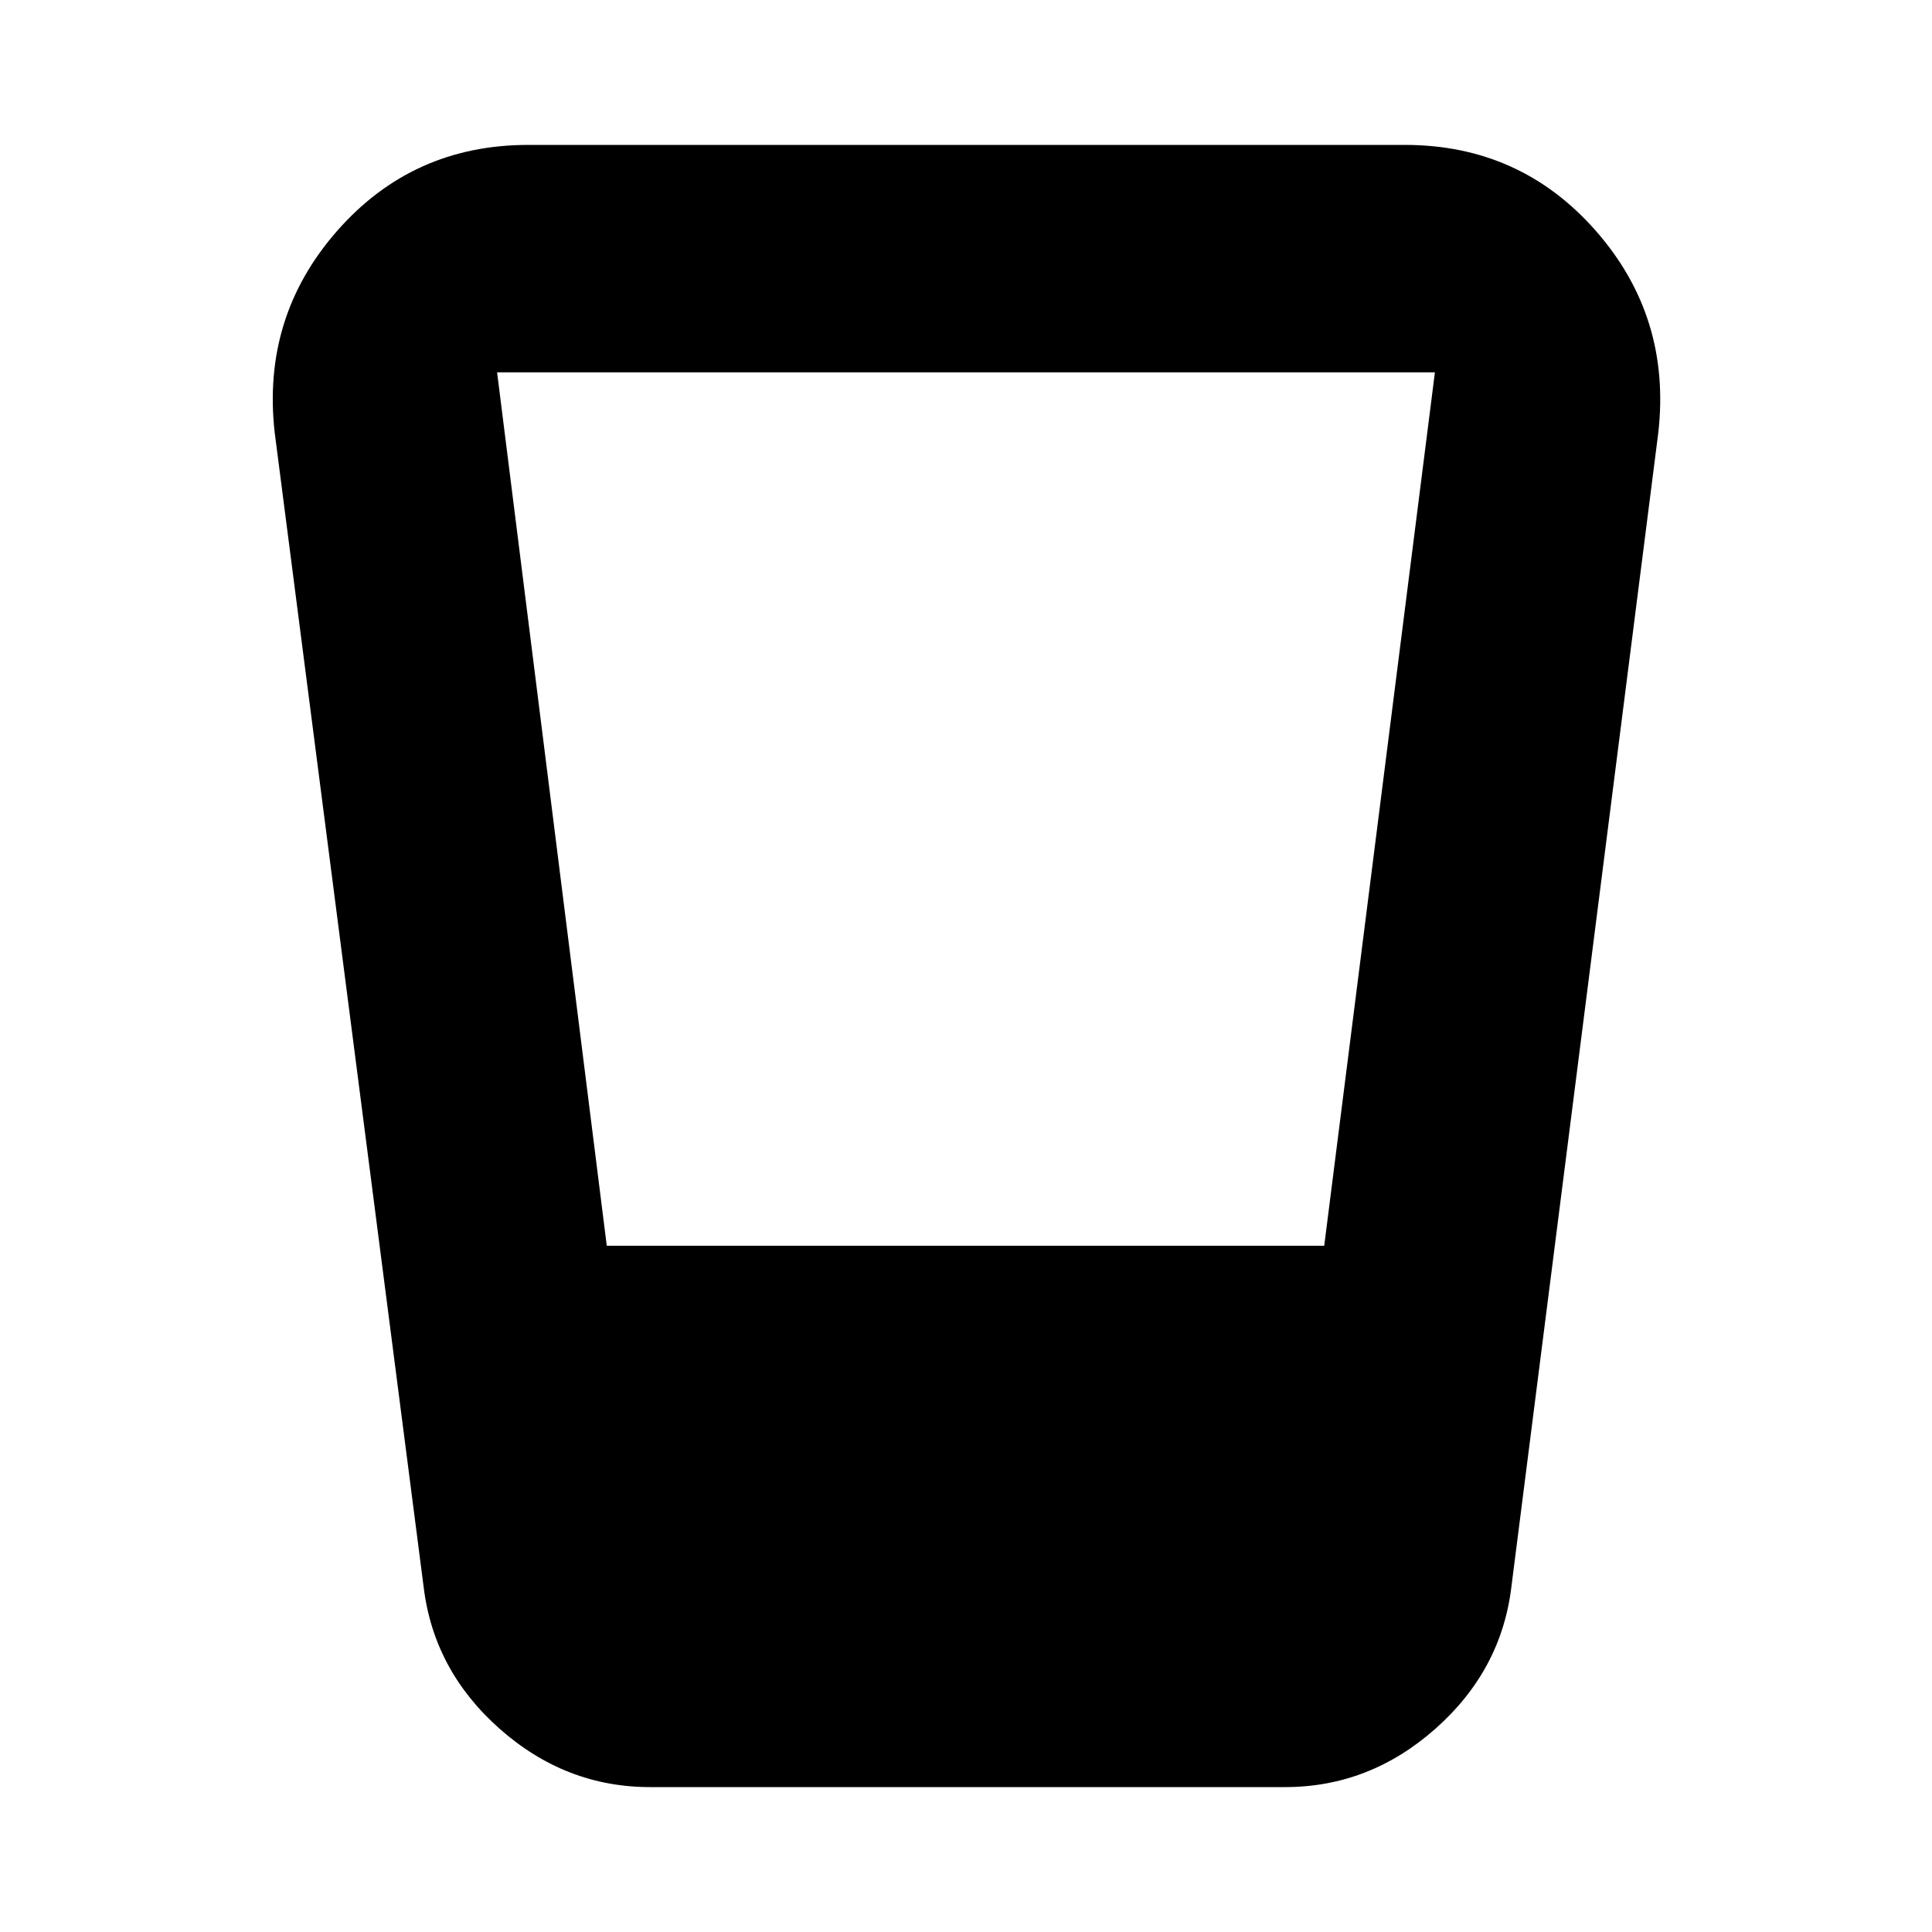 <svg xmlns="http://www.w3.org/2000/svg" height="20" viewBox="0 -960 960 960" width="20"><path d="M323-72q-42 0-74.75-29t-37.75-70.5l-74-573.5q-6.5-57.5 31-100.25t95-42.75H698q57.5 0 95 42.75T824-745l-73 573.5q-5 41.5-37.75 70.5T638.5-72H323Zm-21.5-269H658l55-434H247l54.5 434Z"/></svg>
